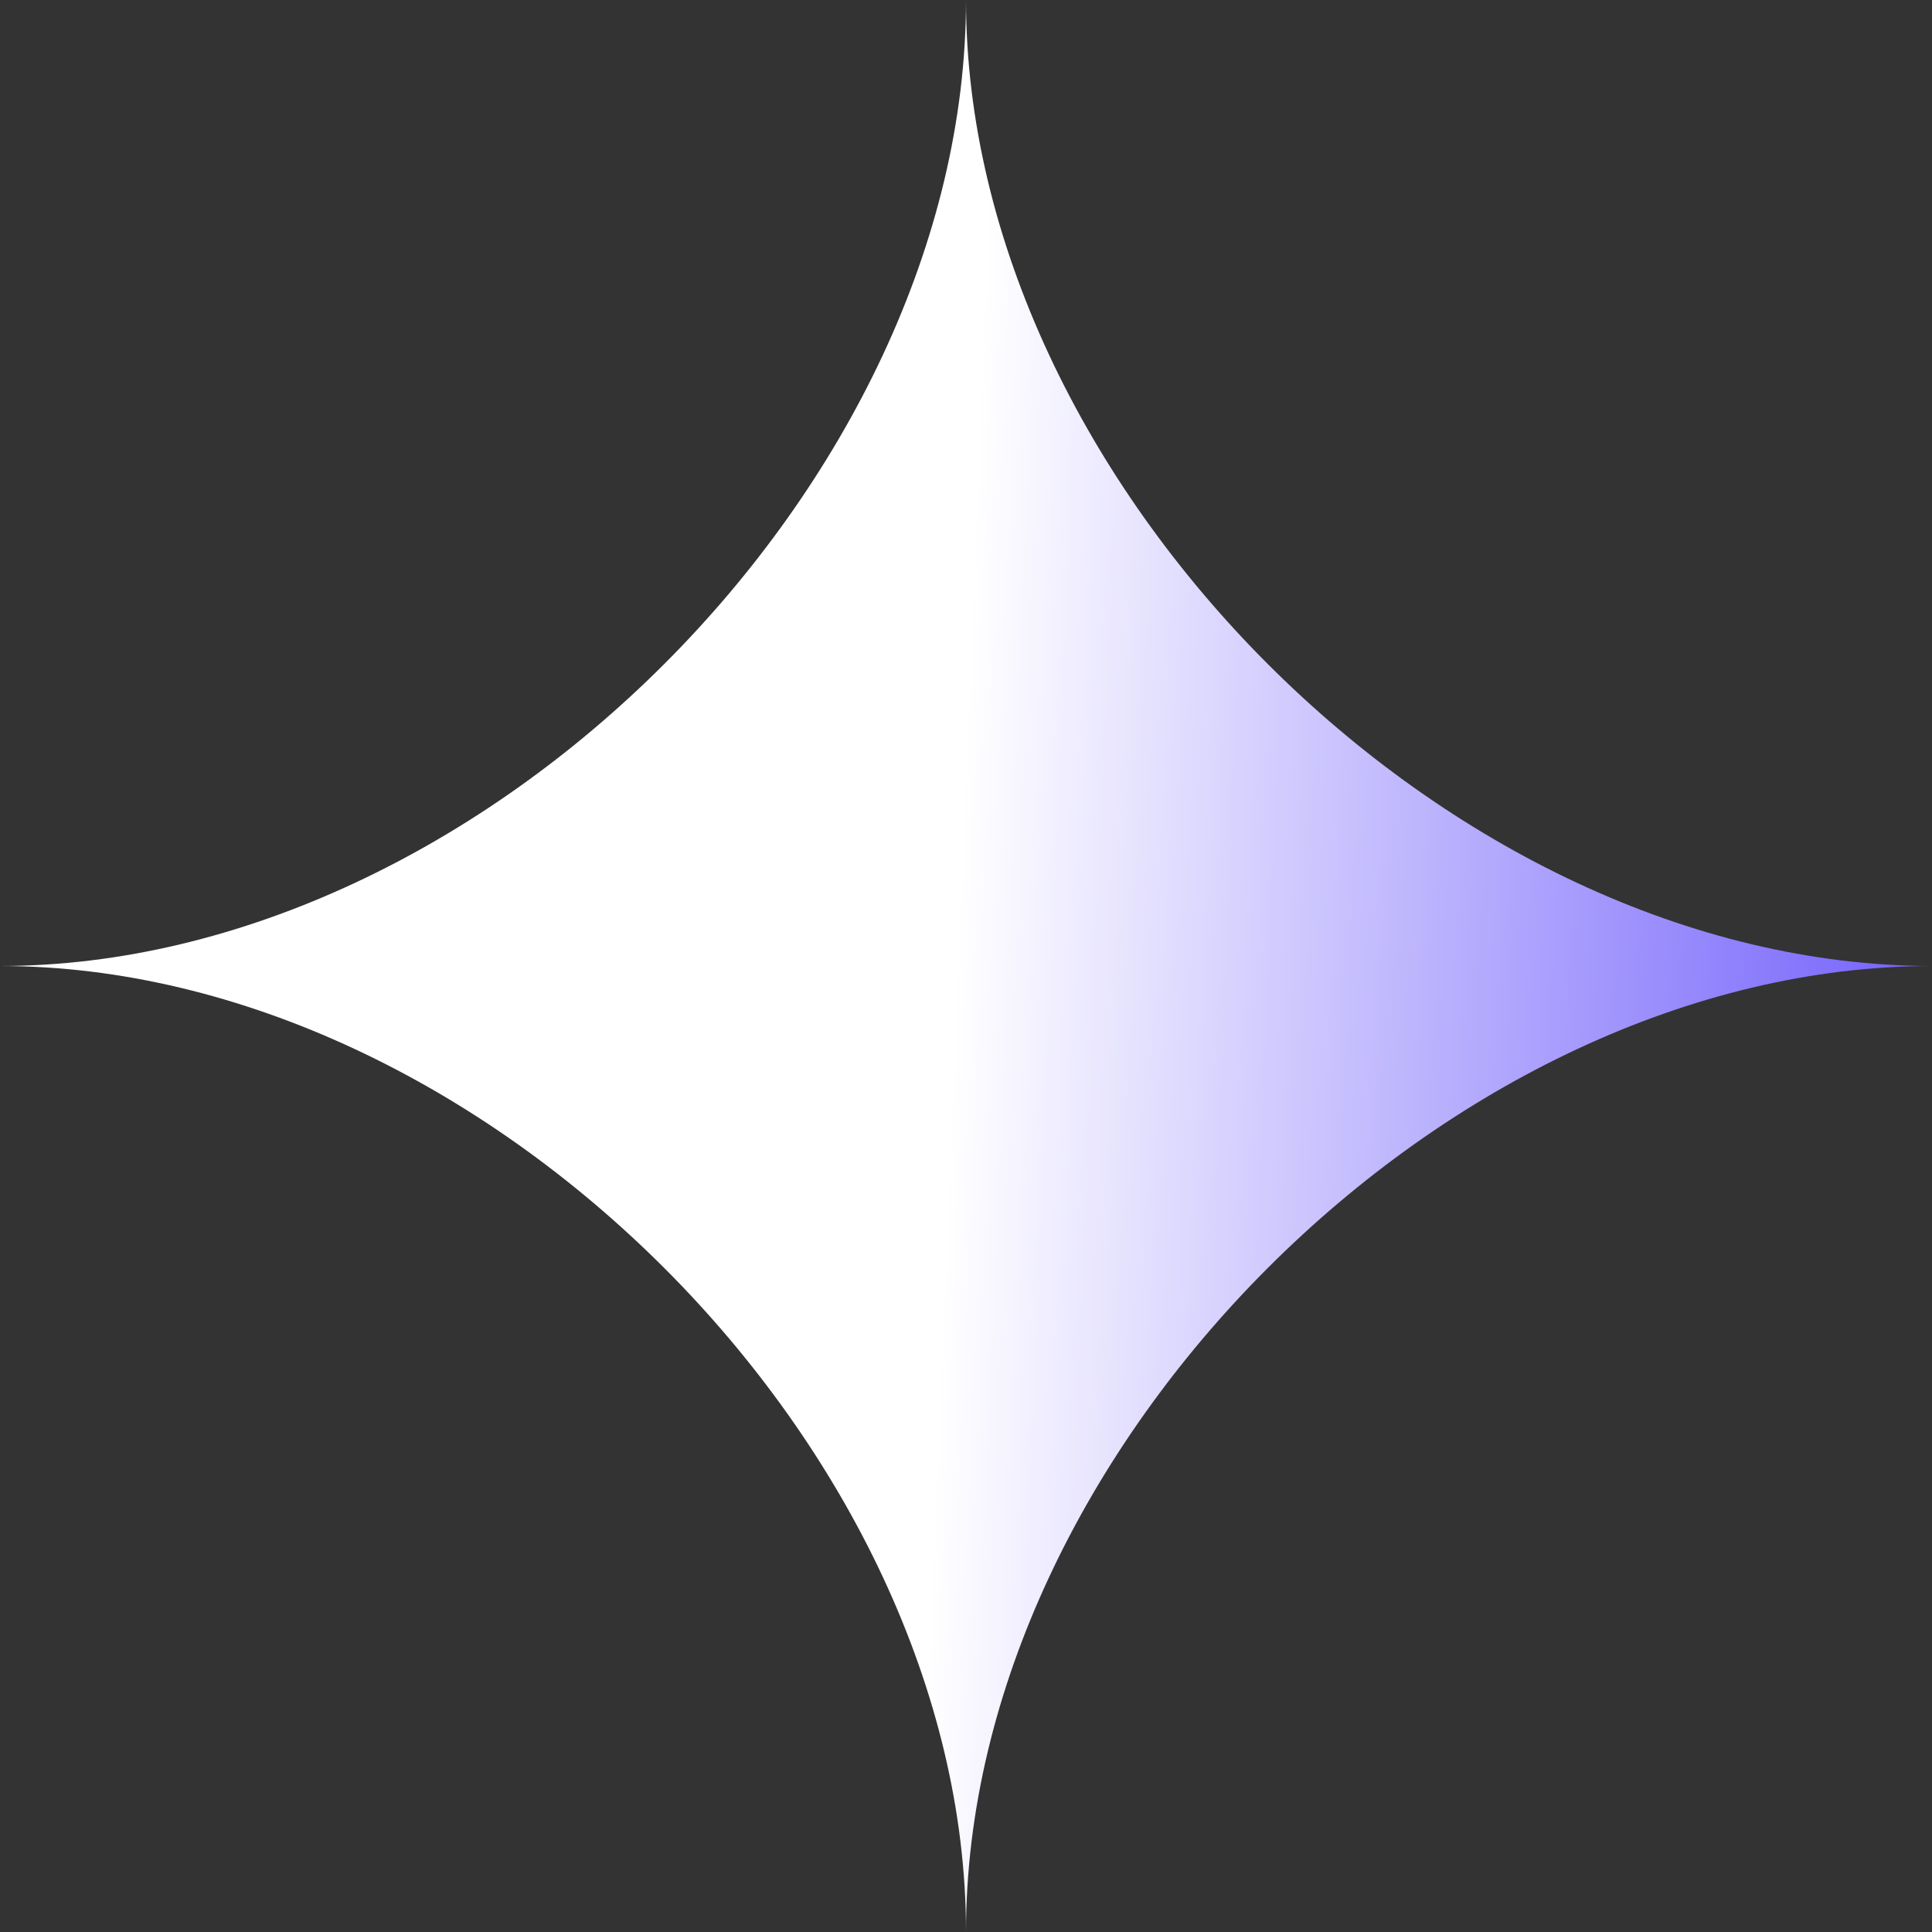 <svg width="20" height="20" viewBox="0 0 20 20" fill="none" xmlns="http://www.w3.org/2000/svg">
<rect x="0" y="0" width="20" height="20" fill="#333333" stroke="none"/>
<path d="M0 10C5 10 10 5 10 0C10 5 15 10 20 10C15 10 10 15 10 20C10 15 5 10 0 10Z" fill="url(#paint0_linear_1_641)"/>
<defs>
<linearGradient id="paint0_linear_1_641" x1="0" y1="0" x2="20.785" y2="0.853" gradientUnits="userSpaceOnUse">
<stop stop-color="white"/>
<stop offset="0.495" stop-color="white"/>
<stop offset="1" stop-color="#6E5BFB"/>
</linearGradient>
</defs>
</svg>

